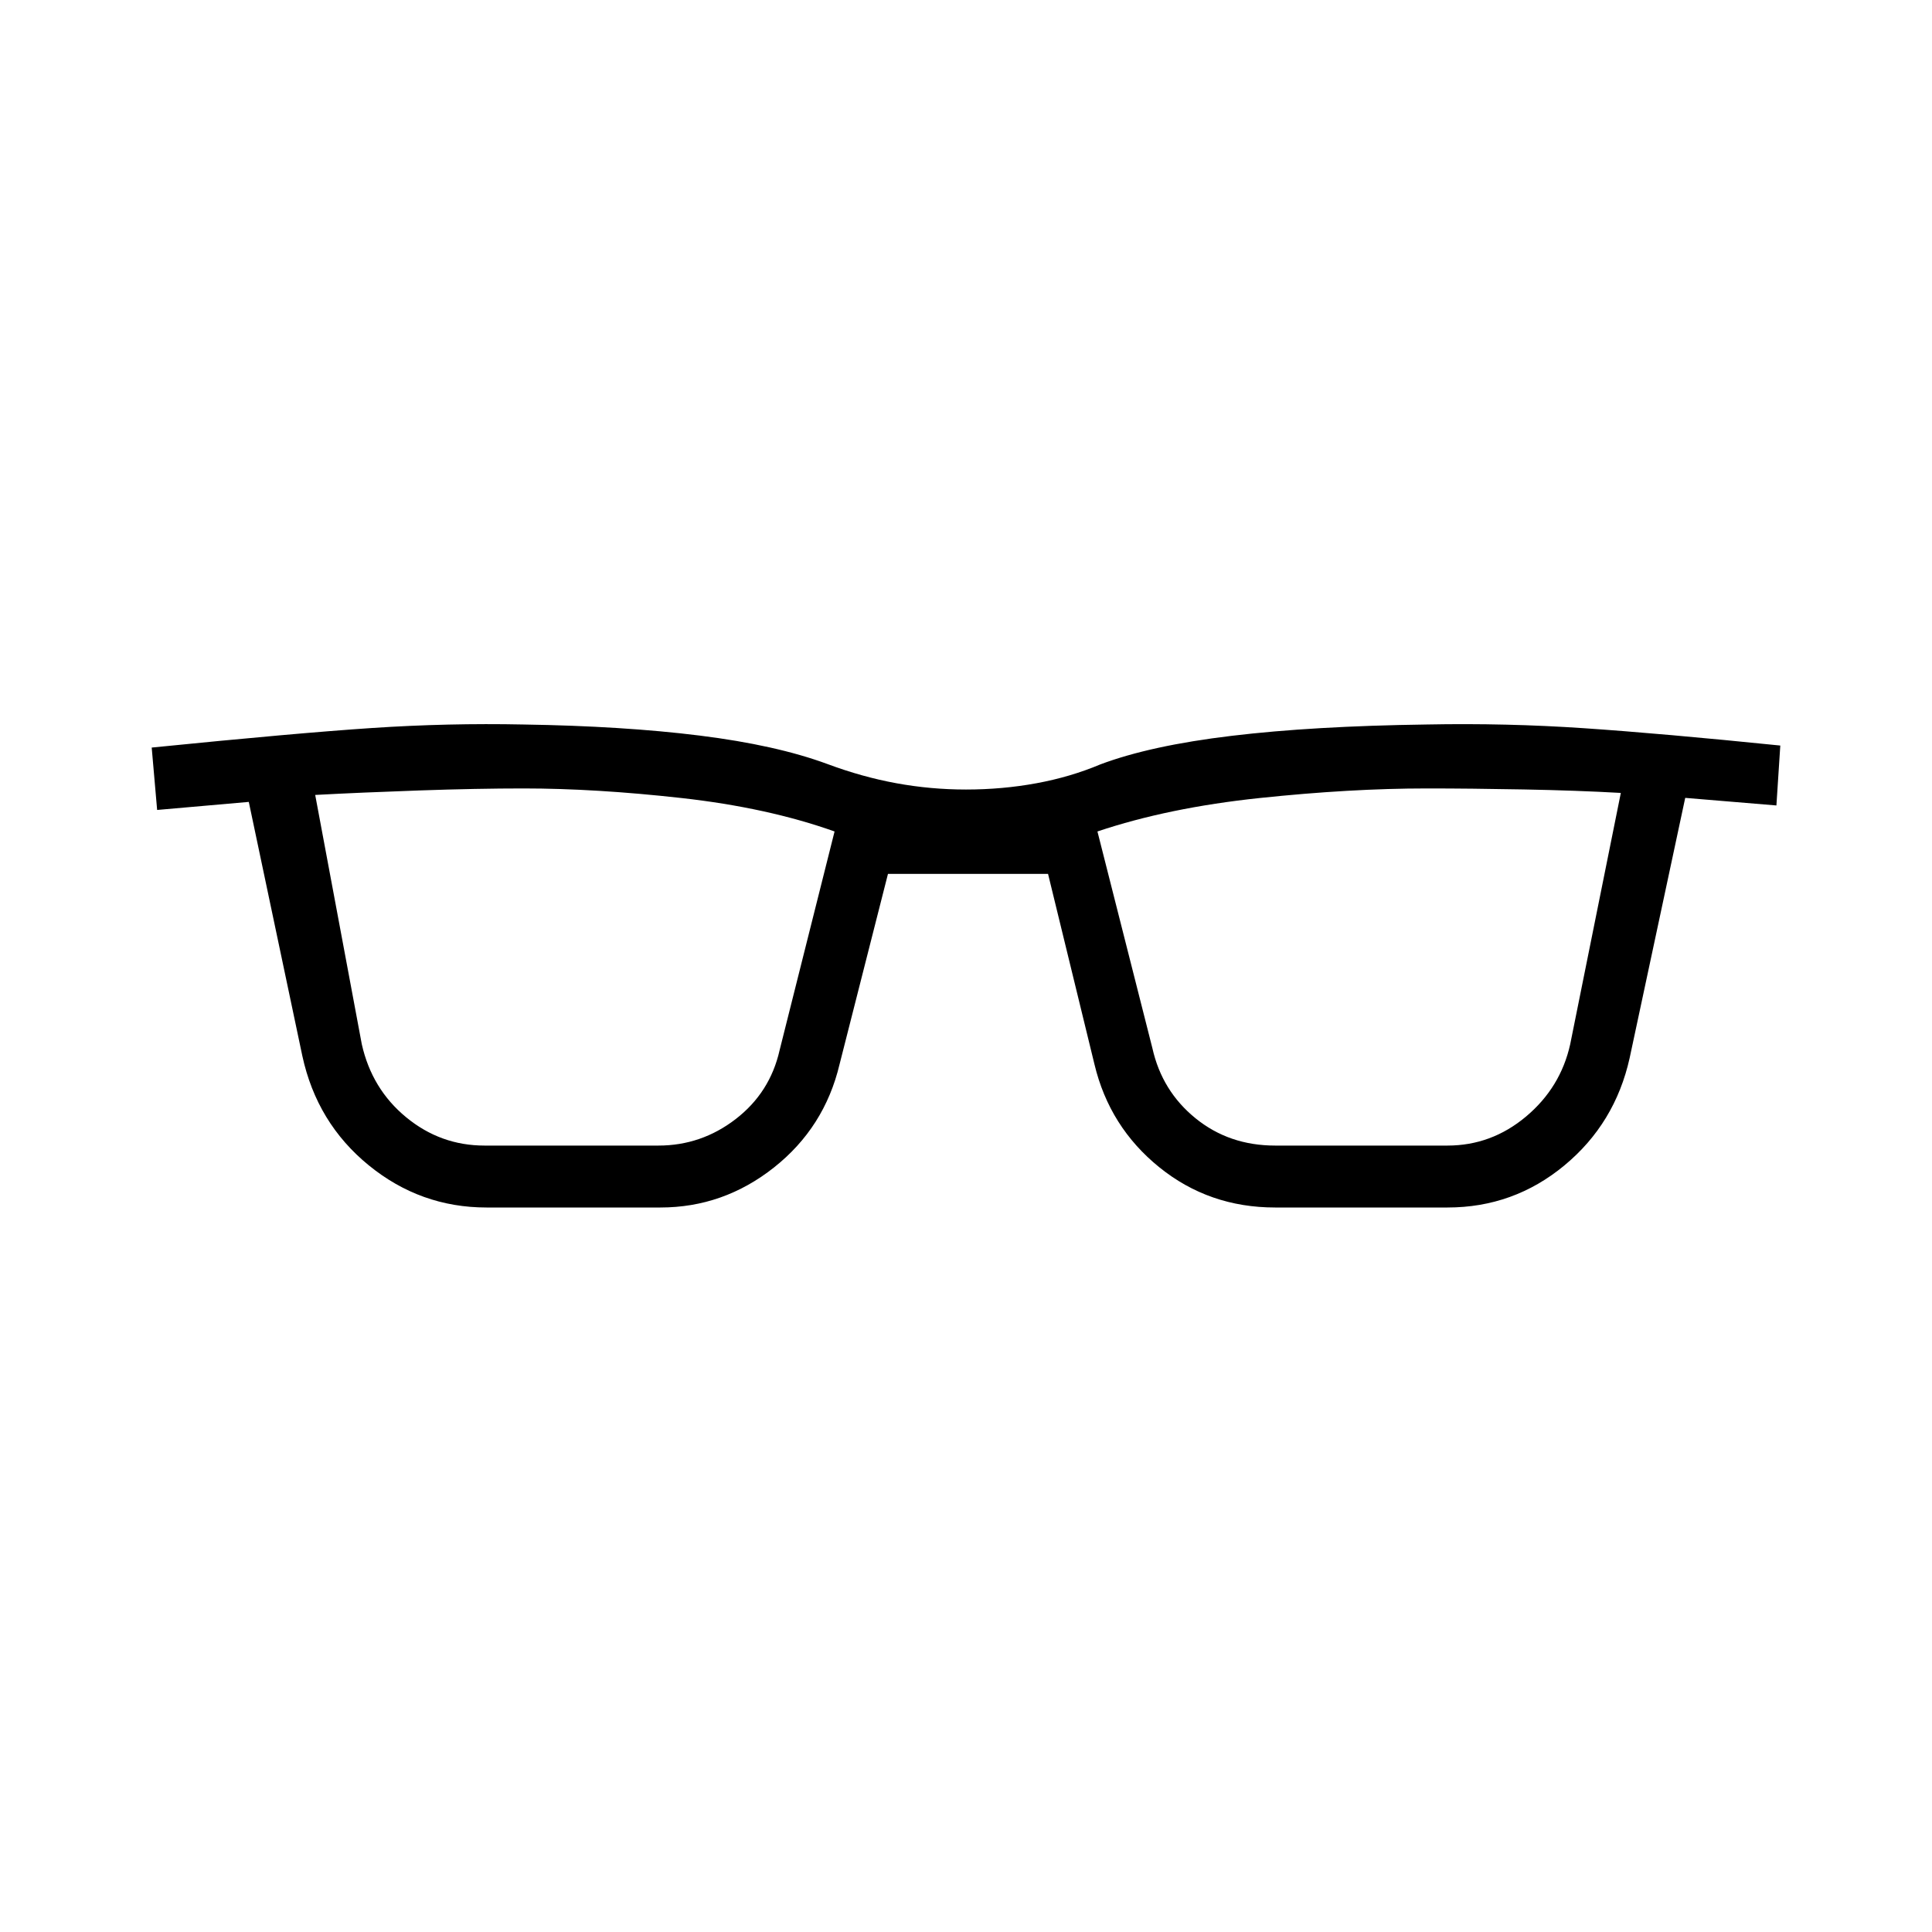 <svg xmlns="http://www.w3.org/2000/svg" width="48" height="48" viewBox="0 -960 960 960"><path d="M241.77-360q-32.85 0-58.58-21-25.73-21-32.96-54.31l-26.61-126.23-45.54 4-2.7-31q71.93-7.23 109.62-9.73t75.08-1.73q49.61.77 87.57 5.5 37.97 4.73 63.43 14.12 17.3 6.46 34.34 9.57 17.04 3.12 34.58 3.12 18.08 0 35-3.12 16.92-3.11 31.69-9.34 24.93-9.39 65.39-14.23 40.46-4.85 96.84-5.62 39.62-.77 78.2 1.85 38.57 2.61 97.5 8.61l-1.93 29.77-45.31-3.77-27.61 129.23q-7.23 32.54-32.46 53.43Q752.08-360 719.23-360h-85.61q-32.85 0-57.58-20-24.73-20-32.19-51.08l-23.08-94.69h-79.54l-24.08 94.69q-7.46 31.31-32.57 51.2Q359.46-360 328.15-360h-86.38Zm-62-81.15q5 22.3 22.08 36.34 17.07 14.04 38.92 14.04h86.38q21.31 0 38.39-13.15 17.08-13.16 21.84-34.23l27.31-108.7q-33.31-11.84-76.04-16.61-42.73-4.77-78.57-4.77-22.93 0-51.73 1-28.81 1-51.73 2.23l23.15 123.85Zm392.85 2q4.76 21.3 21.46 34.84 16.69 13.54 39.54 13.54h85.61q21.85 0 39.04-14.42 17.19-14.43 21.96-35.96L805.38-566q-21.69-1.23-48.23-1.73-26.53-.5-48.23-.5-37.84 0-83.07 4.77-45.23 4.77-80.54 16.61l27.31 107.7Z"/></svg>